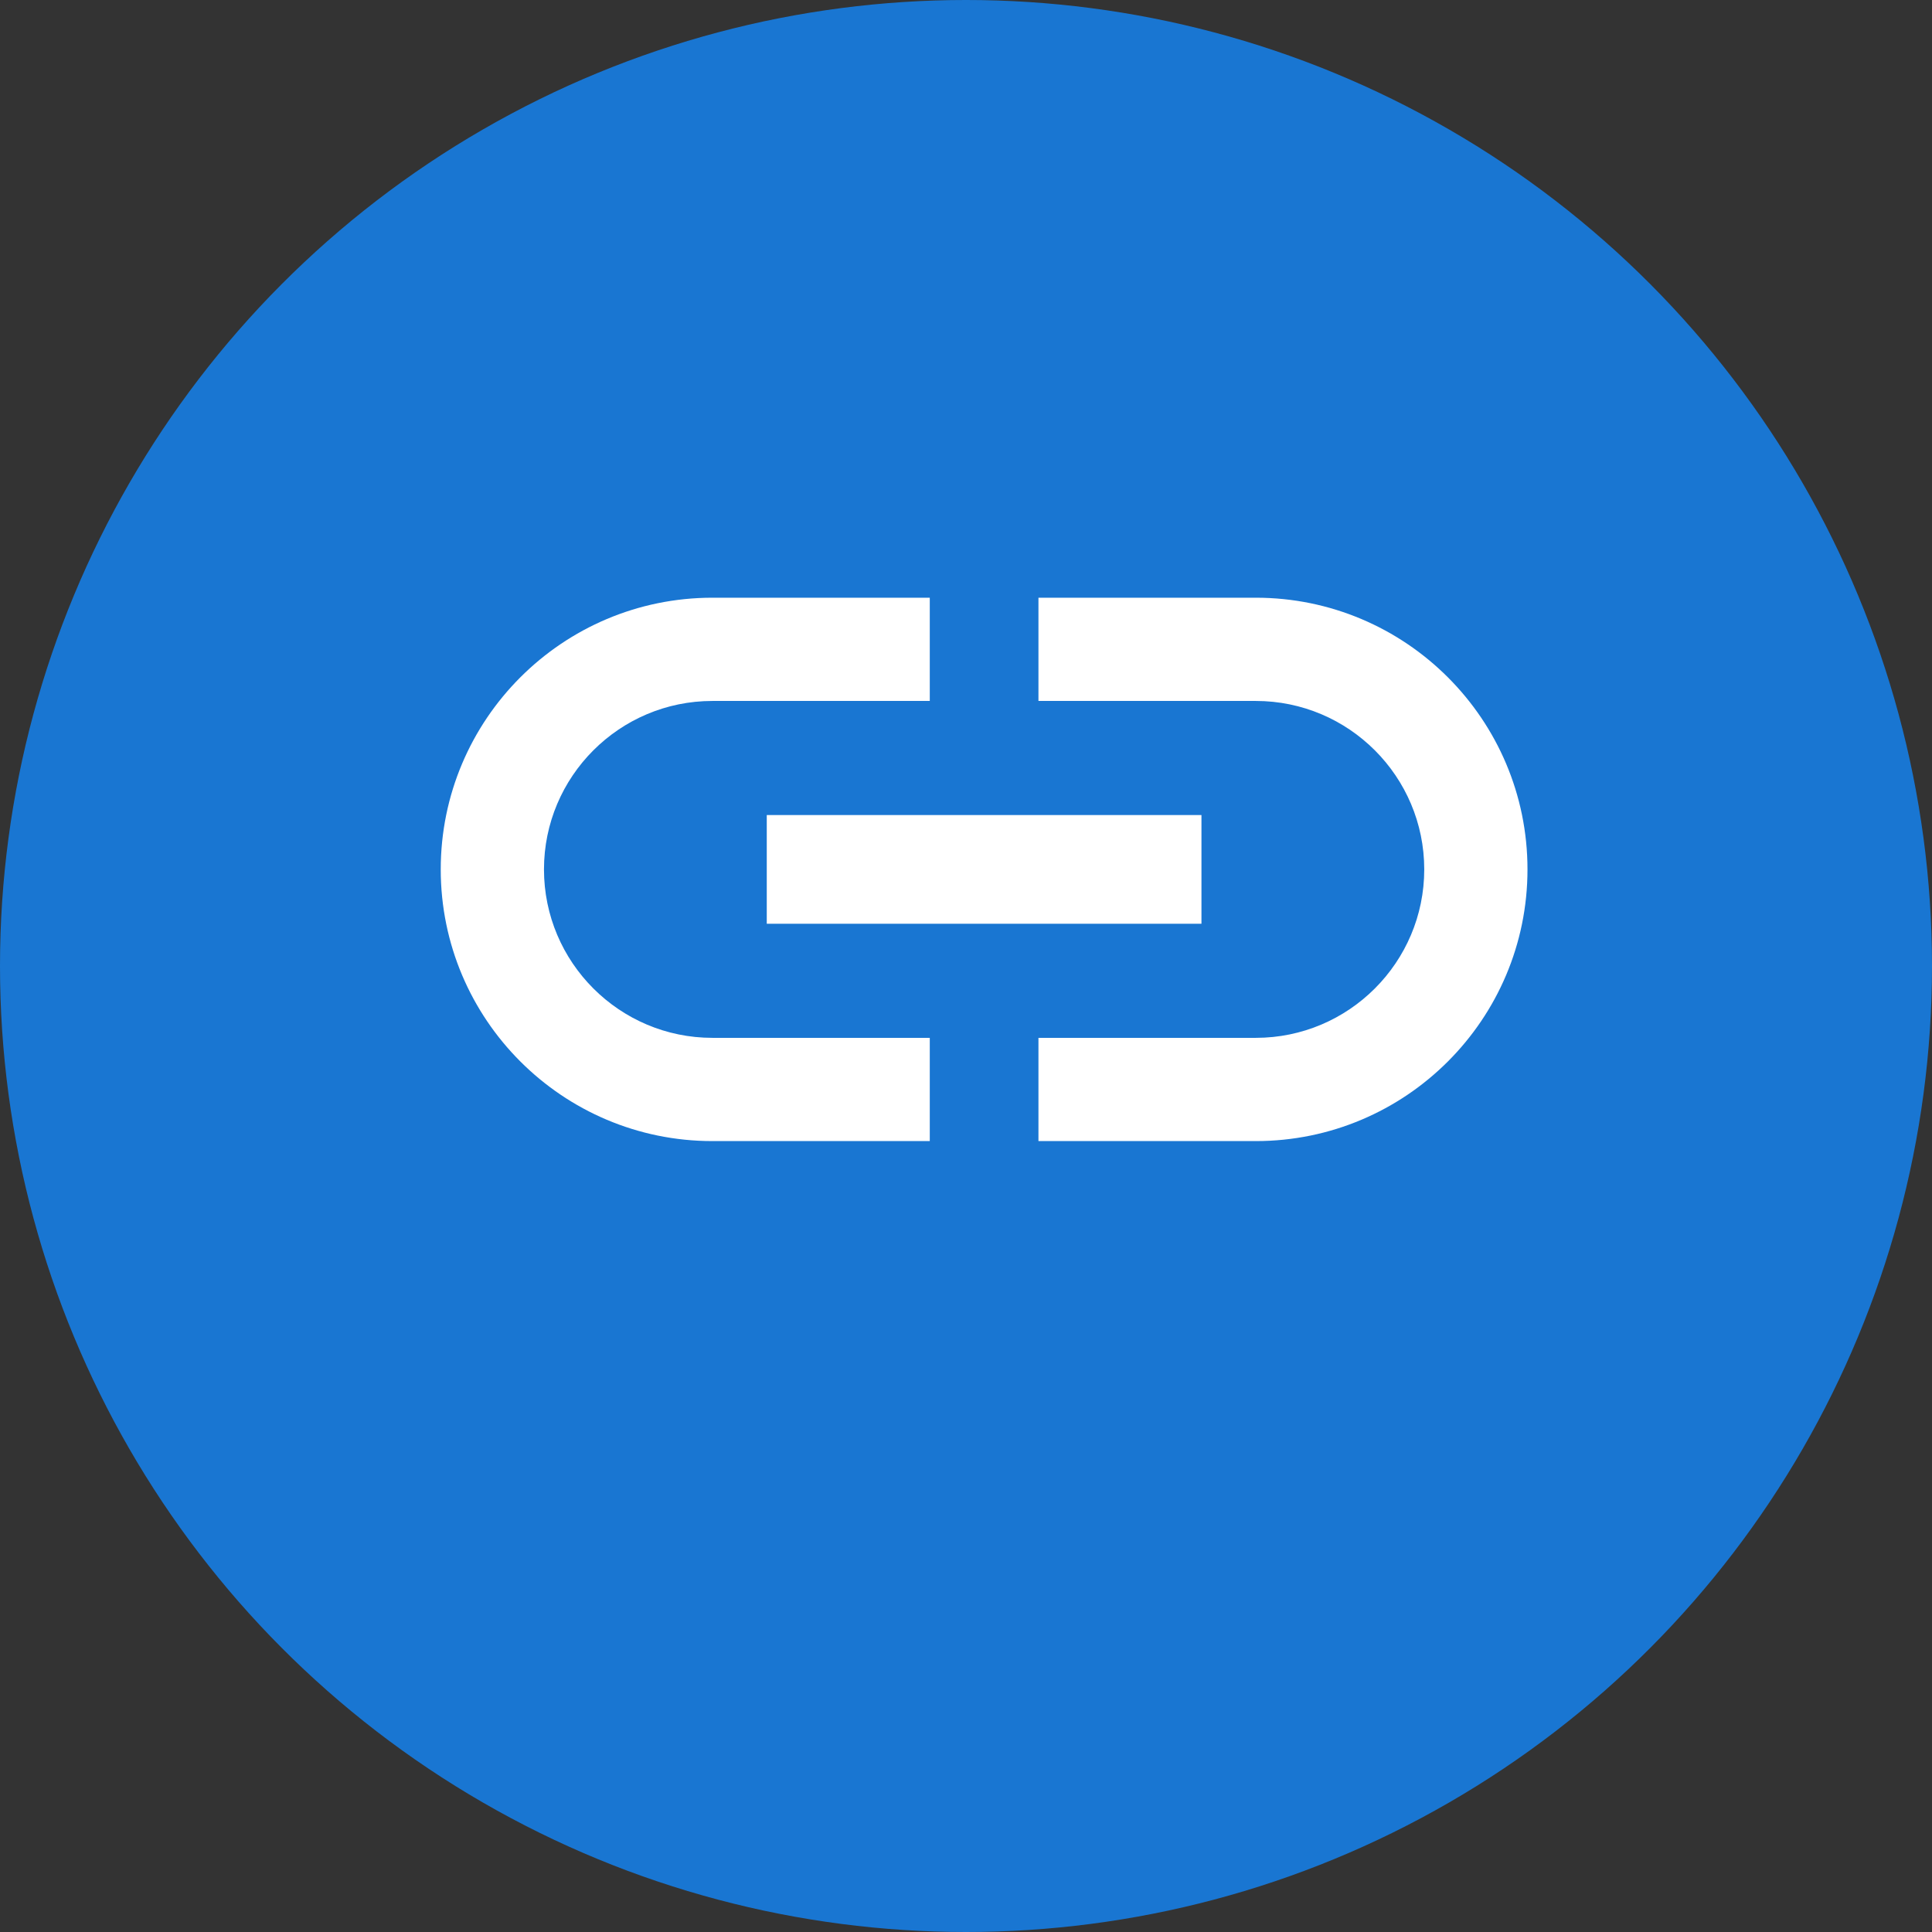 <?xml version="1.0" encoding="UTF-8"?>
<svg width="32" height="32" viewBox="0 0 32 32" xmlns="http://www.w3.org/2000/svg">
    <rect x="0" y="0" width="32" height="32" fill="#333333" stroke="none"/>
    <!-- Círculo de fundo -->
    <circle cx="16" cy="16" r="16" fill="#1976d2"/>
    <!-- Ícone de link centralizado e em branco -->
    <path fill="#ffffff" d="M8.9 16c0-1.71 1.39-3.1 3.1-3.1h4V11h-4c-2.76 0-5 2.24-5 5s2.24 5 5 5h4v-1.9h-4c-1.71 0-3.1-1.39-3.1-3.1M13 17h8v-2h-8zm9-6h-4v1.9h4c1.71 0 3.1 1.39 3.1 3.1s-1.39 3.1-3.1 3.1h-4V21h4c2.76 0 5-2.24 5-5s-2.24-5-5-5" transform="translate(1, 0) scale(0.9)"/>
</svg>